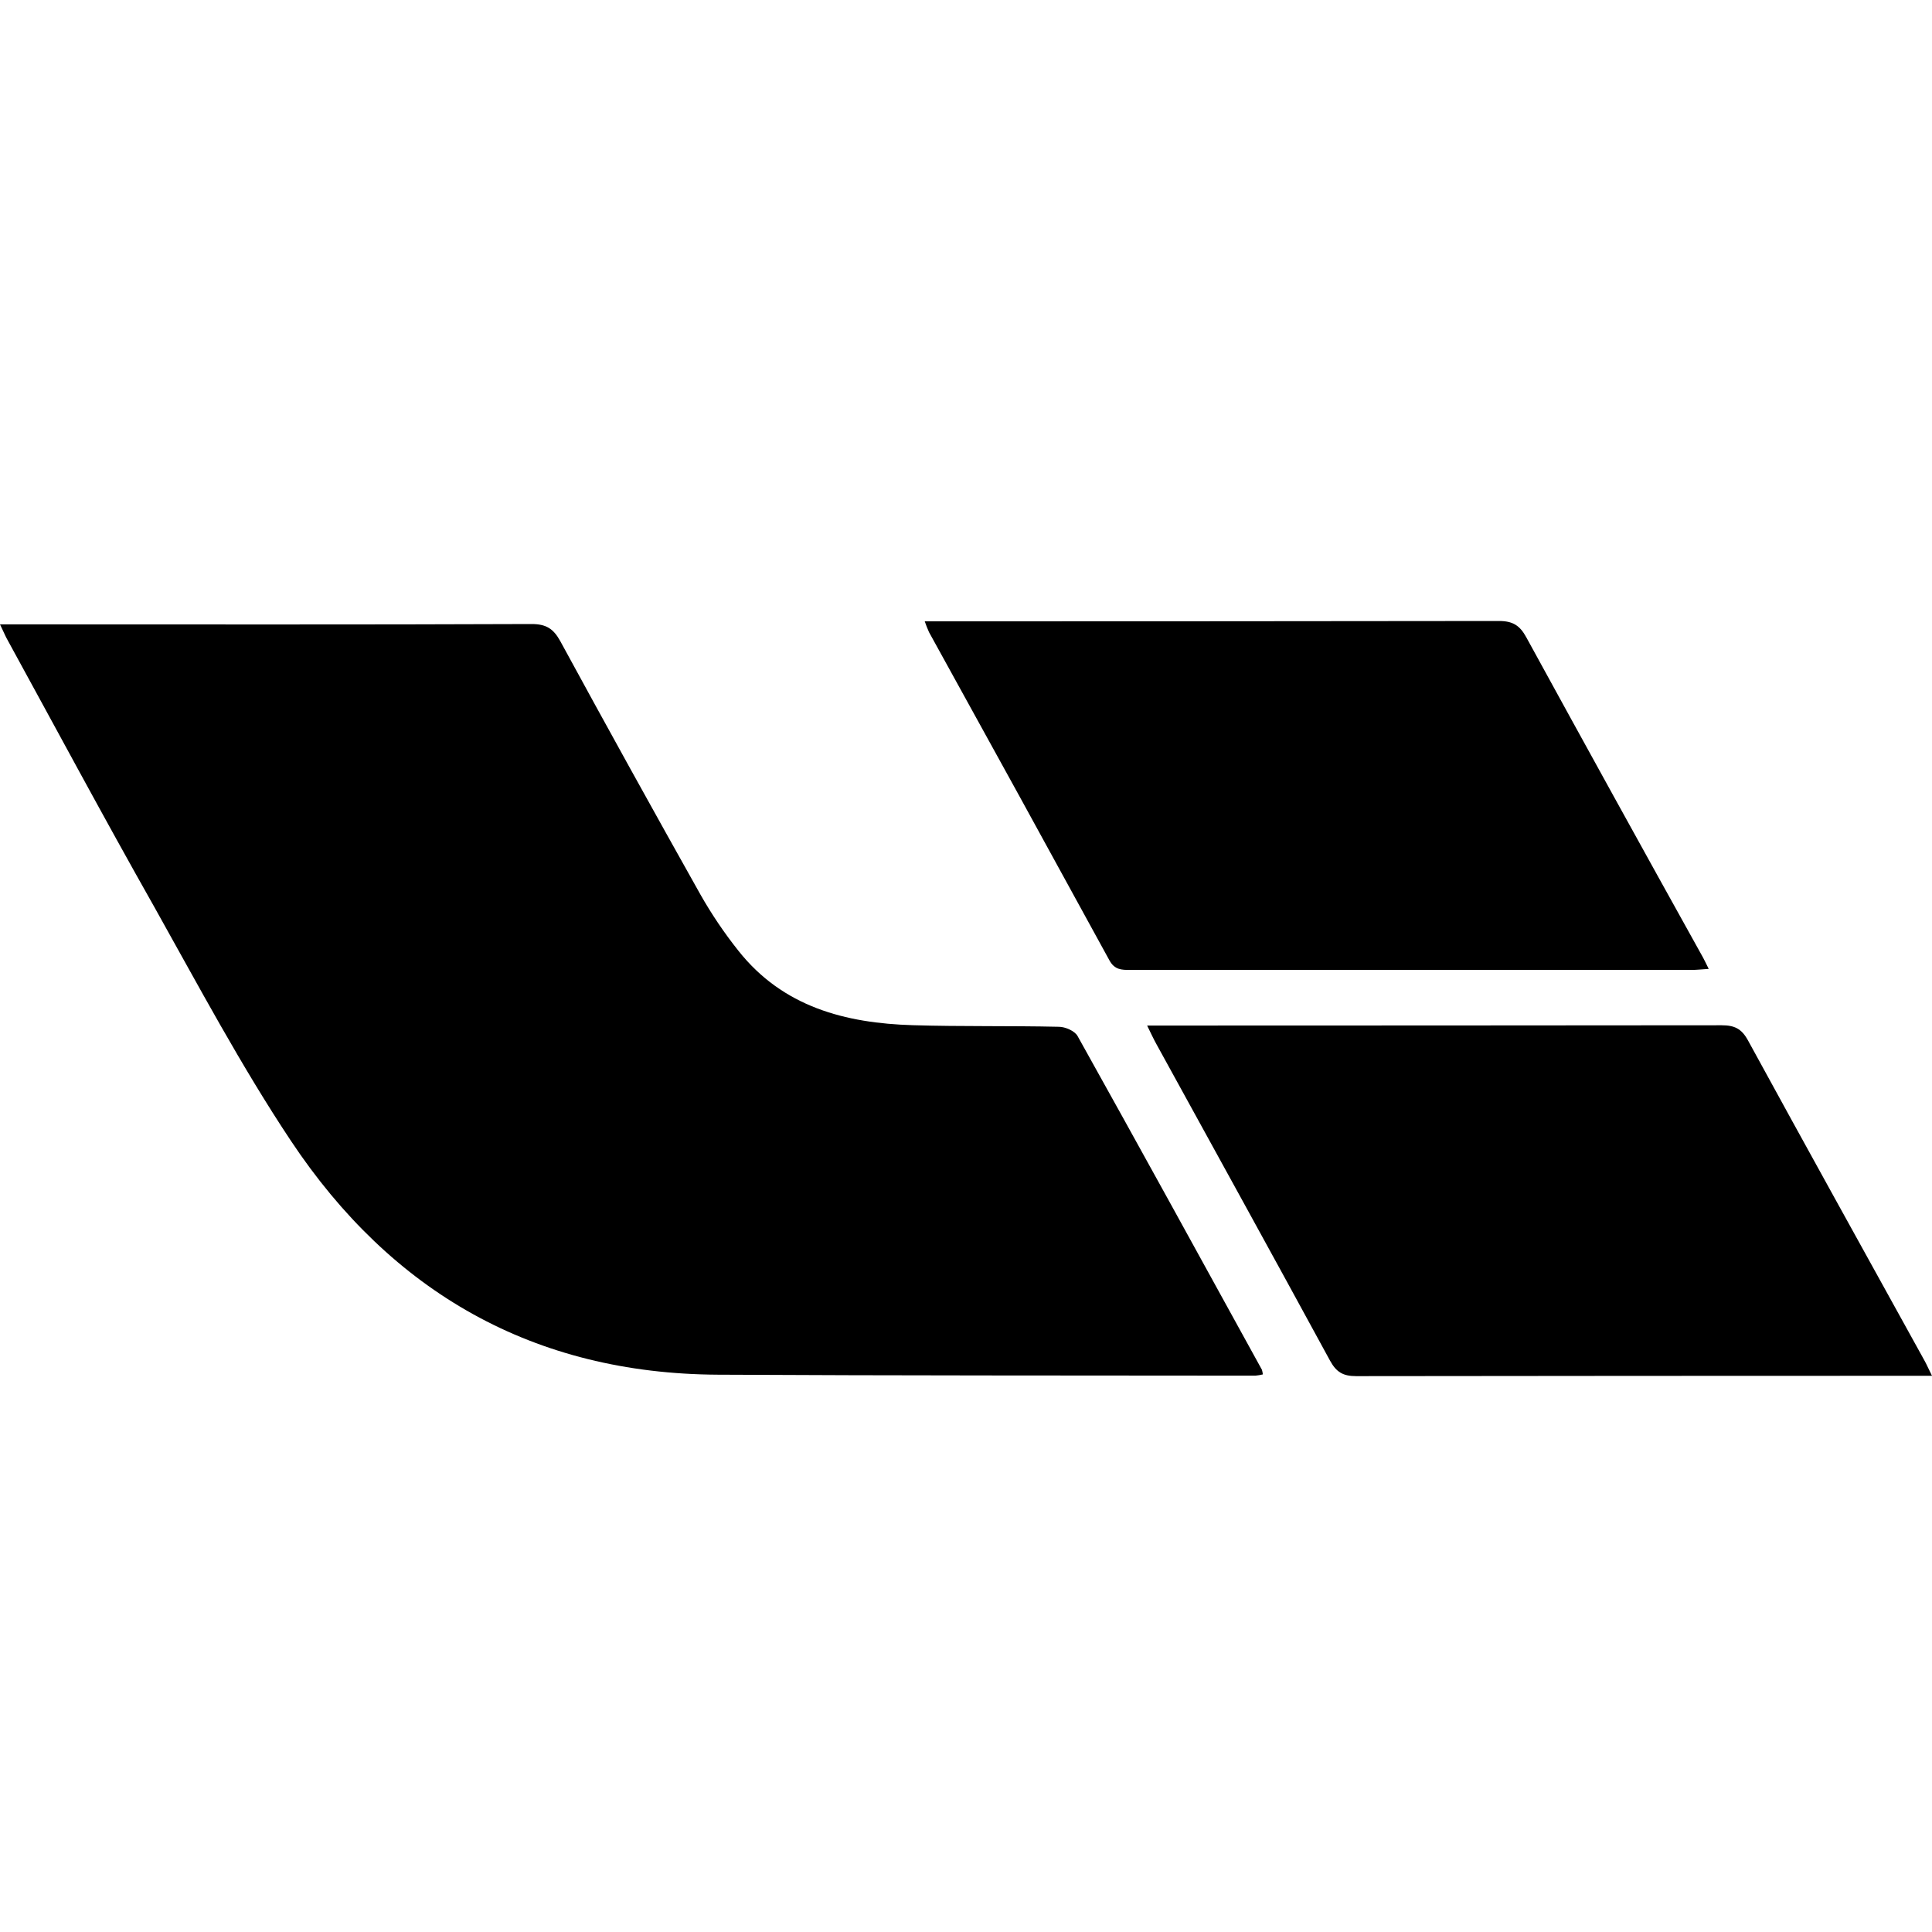 <svg width="28" height="28" viewBox="0 0 28 28" fill="none" xmlns="http://www.w3.org/2000/svg">
<path d="M0 9.049H0.282C2.756 9.049 5.23 9.054 7.704 9.044C7.915 9.044 8.02 9.111 8.119 9.29C8.788 10.519 9.466 11.744 10.151 12.964C10.313 13.249 10.496 13.521 10.7 13.777C11.345 14.593 12.25 14.829 13.231 14.858C13.935 14.879 14.639 14.865 15.345 14.881C15.439 14.881 15.576 14.941 15.617 15.015C16.515 16.624 17.401 18.238 18.289 19.852C18.295 19.874 18.3 19.896 18.302 19.919C18.266 19.928 18.23 19.934 18.193 19.937C15.597 19.934 13 19.937 10.404 19.923C7.735 19.909 5.677 18.729 4.217 16.535C3.493 15.447 2.876 14.286 2.235 13.142C1.507 11.855 0.807 10.549 0.095 9.249C0.069 9.2 0.049 9.148 0 9.049Z" fill="black"/>
<path d="M13.402 9.005H13.691C16.369 9.005 19.047 9.003 21.725 9C21.925 9 22.027 9.065 22.12 9.236C22.969 10.786 23.823 12.334 24.683 13.88C24.706 13.922 24.726 13.966 24.764 14.042C24.666 14.048 24.59 14.057 24.513 14.057C21.802 14.057 19.092 14.057 16.381 14.057C16.256 14.057 16.154 14.057 16.078 13.917C15.21 12.33 14.339 10.745 13.464 9.162C13.441 9.111 13.42 9.058 13.402 9.005Z" fill="black"/>
<path d="M16.625 14.863H16.892C19.58 14.863 22.266 14.861 24.952 14.859C25.137 14.859 25.24 14.908 25.333 15.078C26.18 16.629 27.039 18.175 27.893 19.722C27.924 19.778 27.949 19.837 28 19.939H27.714C25.026 19.939 22.339 19.941 19.654 19.944C19.463 19.944 19.366 19.885 19.275 19.718C18.442 18.187 17.599 16.66 16.76 15.133C16.717 15.056 16.681 14.976 16.625 14.863Z" fill="black"/>
</svg>
